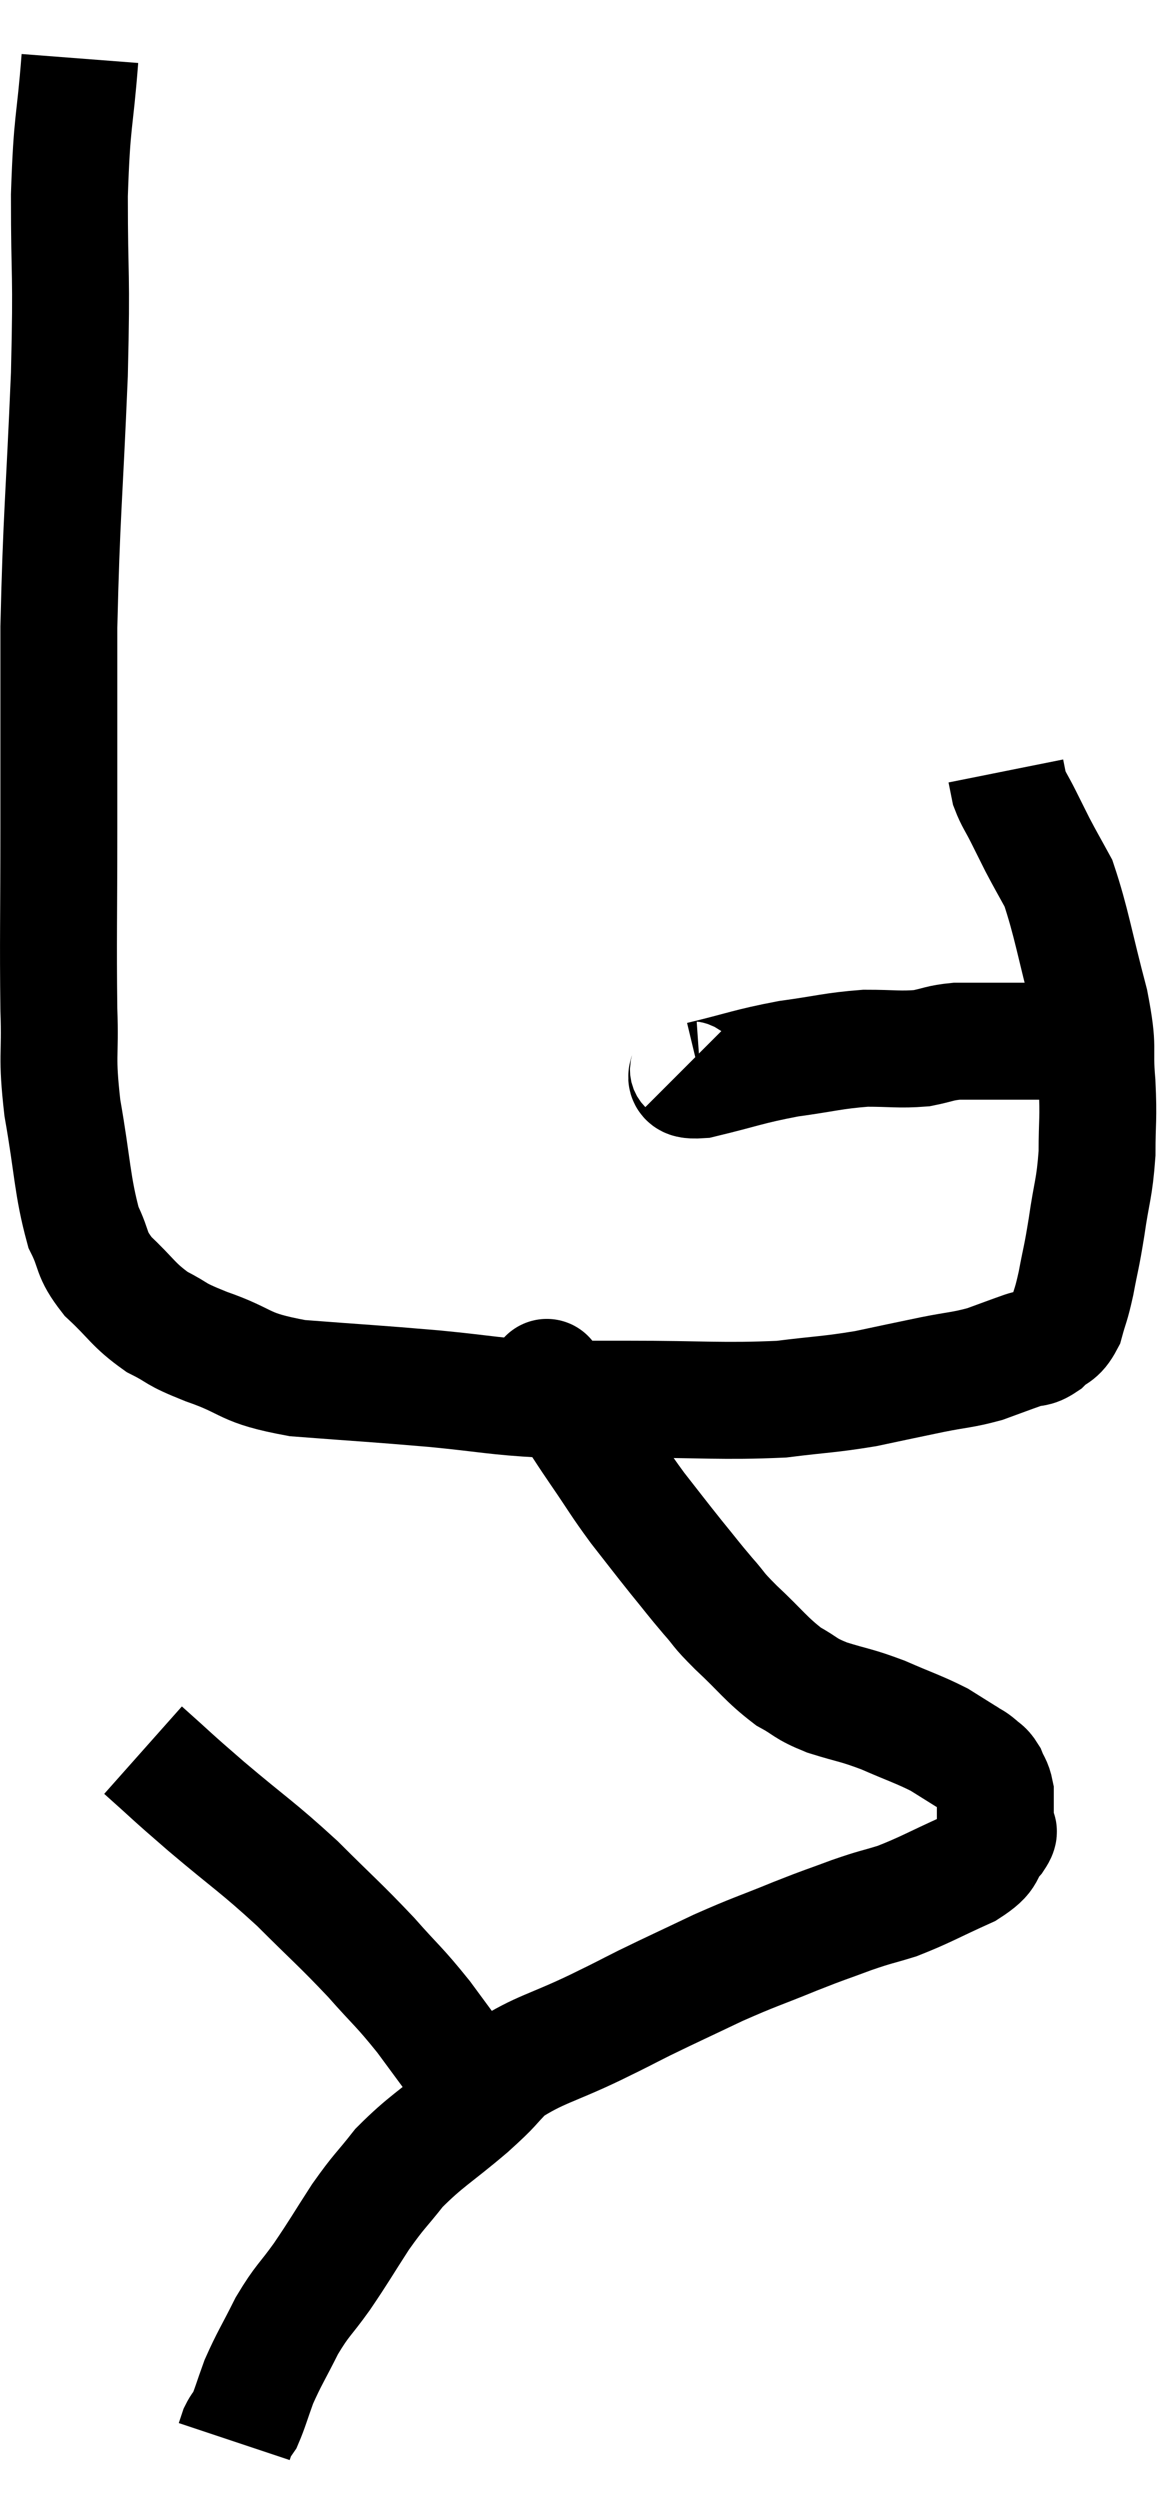 <svg xmlns="http://www.w3.org/2000/svg" viewBox="12.553 2.66 19.827 42.74" width="19.827" height="42.74"><path d="M 13.92 3.66 C 13.83 4.83, 13.785 4.65, 13.74 6 C 13.74 7.53, 13.785 7.215, 13.74 9.06 C 13.65 11.22, 13.605 11.445, 13.56 13.38 C 13.56 15.09, 13.56 15.165, 13.56 16.8 C 13.56 18.36, 13.545 18.72, 13.56 19.92 C 13.59 20.76, 13.515 20.67, 13.62 21.6 C 13.8 22.62, 13.785 22.92, 13.98 23.64 C 14.19 24.06, 14.085 24.075, 14.4 24.48 C 14.82 24.87, 14.82 24.96, 15.24 25.26 C 15.66 25.47, 15.48 25.44, 16.08 25.68 C 16.86 25.95, 16.665 26.04, 17.64 26.22 C 18.81 26.31, 18.93 26.31, 19.98 26.4 C 20.91 26.49, 21.015 26.535, 21.84 26.58 C 22.56 26.58, 22.26 26.58, 23.28 26.58 C 24.6 26.58, 24.9 26.625, 25.92 26.58 C 26.64 26.49, 26.715 26.505, 27.36 26.4 C 27.93 26.28, 27.99 26.265, 28.5 26.16 C 28.95 26.07, 29.01 26.085, 29.4 25.98 C 29.73 25.86, 29.805 25.83, 30.06 25.74 C 30.24 25.68, 30.24 25.74, 30.42 25.62 C 30.6 25.44, 30.645 25.515, 30.78 25.26 C 30.87 24.93, 30.87 25.005, 30.96 24.6 C 31.05 24.12, 31.05 24.195, 31.14 23.64 C 31.23 23.01, 31.275 22.995, 31.32 22.38 C 31.32 21.78, 31.35 21.825, 31.32 21.18 C 31.26 20.49, 31.365 20.655, 31.2 19.8 C 30.93 18.78, 30.885 18.435, 30.66 17.76 C 30.48 17.43, 30.45 17.385, 30.3 17.1 C 30.18 16.86, 30.18 16.86, 30.06 16.62 C 29.94 16.38, 29.895 16.335, 29.82 16.14 C 29.79 15.99, 29.775 15.915, 29.76 15.84 L 29.76 15.84" fill="none" stroke="black" stroke-width="2"></path><path d="M 24.3 20.88 C 24.42 21, 24.105 21.15, 24.54 21.12 C 25.29 20.94, 25.335 20.895, 26.04 20.76 C 26.7 20.67, 26.79 20.625, 27.36 20.58 C 27.84 20.58, 27.93 20.61, 28.32 20.58 C 28.62 20.52, 28.62 20.49, 28.92 20.46 C 29.22 20.46, 29.175 20.46, 29.52 20.46 C 29.91 20.46, 29.985 20.46, 30.3 20.46 C 30.54 20.46, 30.54 20.46, 30.78 20.46 C 31.02 20.46, 31.11 20.46, 31.26 20.46 C 31.32 20.46, 31.35 20.46, 31.38 20.46 L 31.38 20.46" fill="none" stroke="black" stroke-width="2"></path><path d="M 22.02 26.34 C 21.99 26.31, 21.975 26.295, 21.96 26.28 C 21.96 26.28, 21.84 26.115, 21.96 26.28 C 22.2 26.61, 22.23 26.64, 22.44 26.94 C 22.62 27.21, 22.545 27.105, 22.8 27.48 C 23.13 27.96, 23.13 27.99, 23.46 28.44 C 23.79 28.86, 23.82 28.905, 24.12 29.28 C 24.39 29.61, 24.405 29.64, 24.66 29.94 C 24.9 30.21, 24.795 30.135, 25.14 30.48 C 25.59 30.9, 25.65 31.02, 26.04 31.32 C 26.37 31.5, 26.295 31.515, 26.7 31.68 C 27.18 31.83, 27.18 31.8, 27.66 31.98 C 28.14 32.19, 28.26 32.22, 28.62 32.4 C 28.86 32.55, 28.98 32.625, 29.1 32.7 C 29.1 32.7, 29.055 32.67, 29.1 32.7 C 29.19 32.76, 29.19 32.745, 29.28 32.82 C 29.37 32.91, 29.385 32.88, 29.46 33 C 29.52 33.15, 29.55 33.15, 29.58 33.3 C 29.58 33.45, 29.58 33.45, 29.58 33.6 C 29.58 33.75, 29.58 33.78, 29.58 33.9 C 29.58 33.99, 29.7 33.9, 29.58 34.08 C 29.34 34.35, 29.52 34.35, 29.1 34.62 C 28.5 34.89, 28.395 34.965, 27.9 35.16 C 27.51 35.28, 27.555 35.25, 27.12 35.4 C 26.64 35.58, 26.73 35.535, 26.16 35.76 C 25.5 36.03, 25.485 36.015, 24.84 36.3 C 24.21 36.6, 24.105 36.645, 23.58 36.9 C 23.16 37.11, 23.325 37.035, 22.74 37.32 C 21.99 37.68, 21.78 37.695, 21.24 38.04 C 20.91 38.37, 21.045 38.28, 20.58 38.7 C 19.98 39.21, 19.845 39.255, 19.38 39.72 C 19.05 40.14, 19.05 40.095, 18.72 40.56 C 18.39 41.07, 18.375 41.115, 18.06 41.58 C 17.76 42, 17.73 41.97, 17.46 42.42 C 17.22 42.9, 17.16 42.975, 16.98 43.38 C 16.86 43.71, 16.83 43.83, 16.74 44.04 C 16.68 44.13, 16.665 44.13, 16.62 44.22 C 16.59 44.31, 16.575 44.355, 16.56 44.4 C 16.56 44.4, 16.56 44.4, 16.56 44.4 C 16.56 44.4, 16.56 44.4, 16.56 44.4 C 16.56 44.4, 16.56 44.4, 16.56 44.4 L 16.56 44.4" fill="none" stroke="black" stroke-width="2"></path><path d="M 15 32.58 C 15.54 33.06, 15.42 32.97, 16.08 33.54 C 16.86 34.2, 16.935 34.215, 17.64 34.86 C 18.27 35.49, 18.36 35.55, 18.9 36.12 C 19.35 36.63, 19.365 36.6, 19.8 37.14 C 20.22 37.71, 20.43 37.995, 20.64 38.28 C 20.64 38.28, 20.64 38.28, 20.64 38.28 C 20.64 38.28, 20.64 38.28, 20.64 38.28 L 20.64 38.28" fill="none" stroke="black" stroke-width="2"></path></svg>